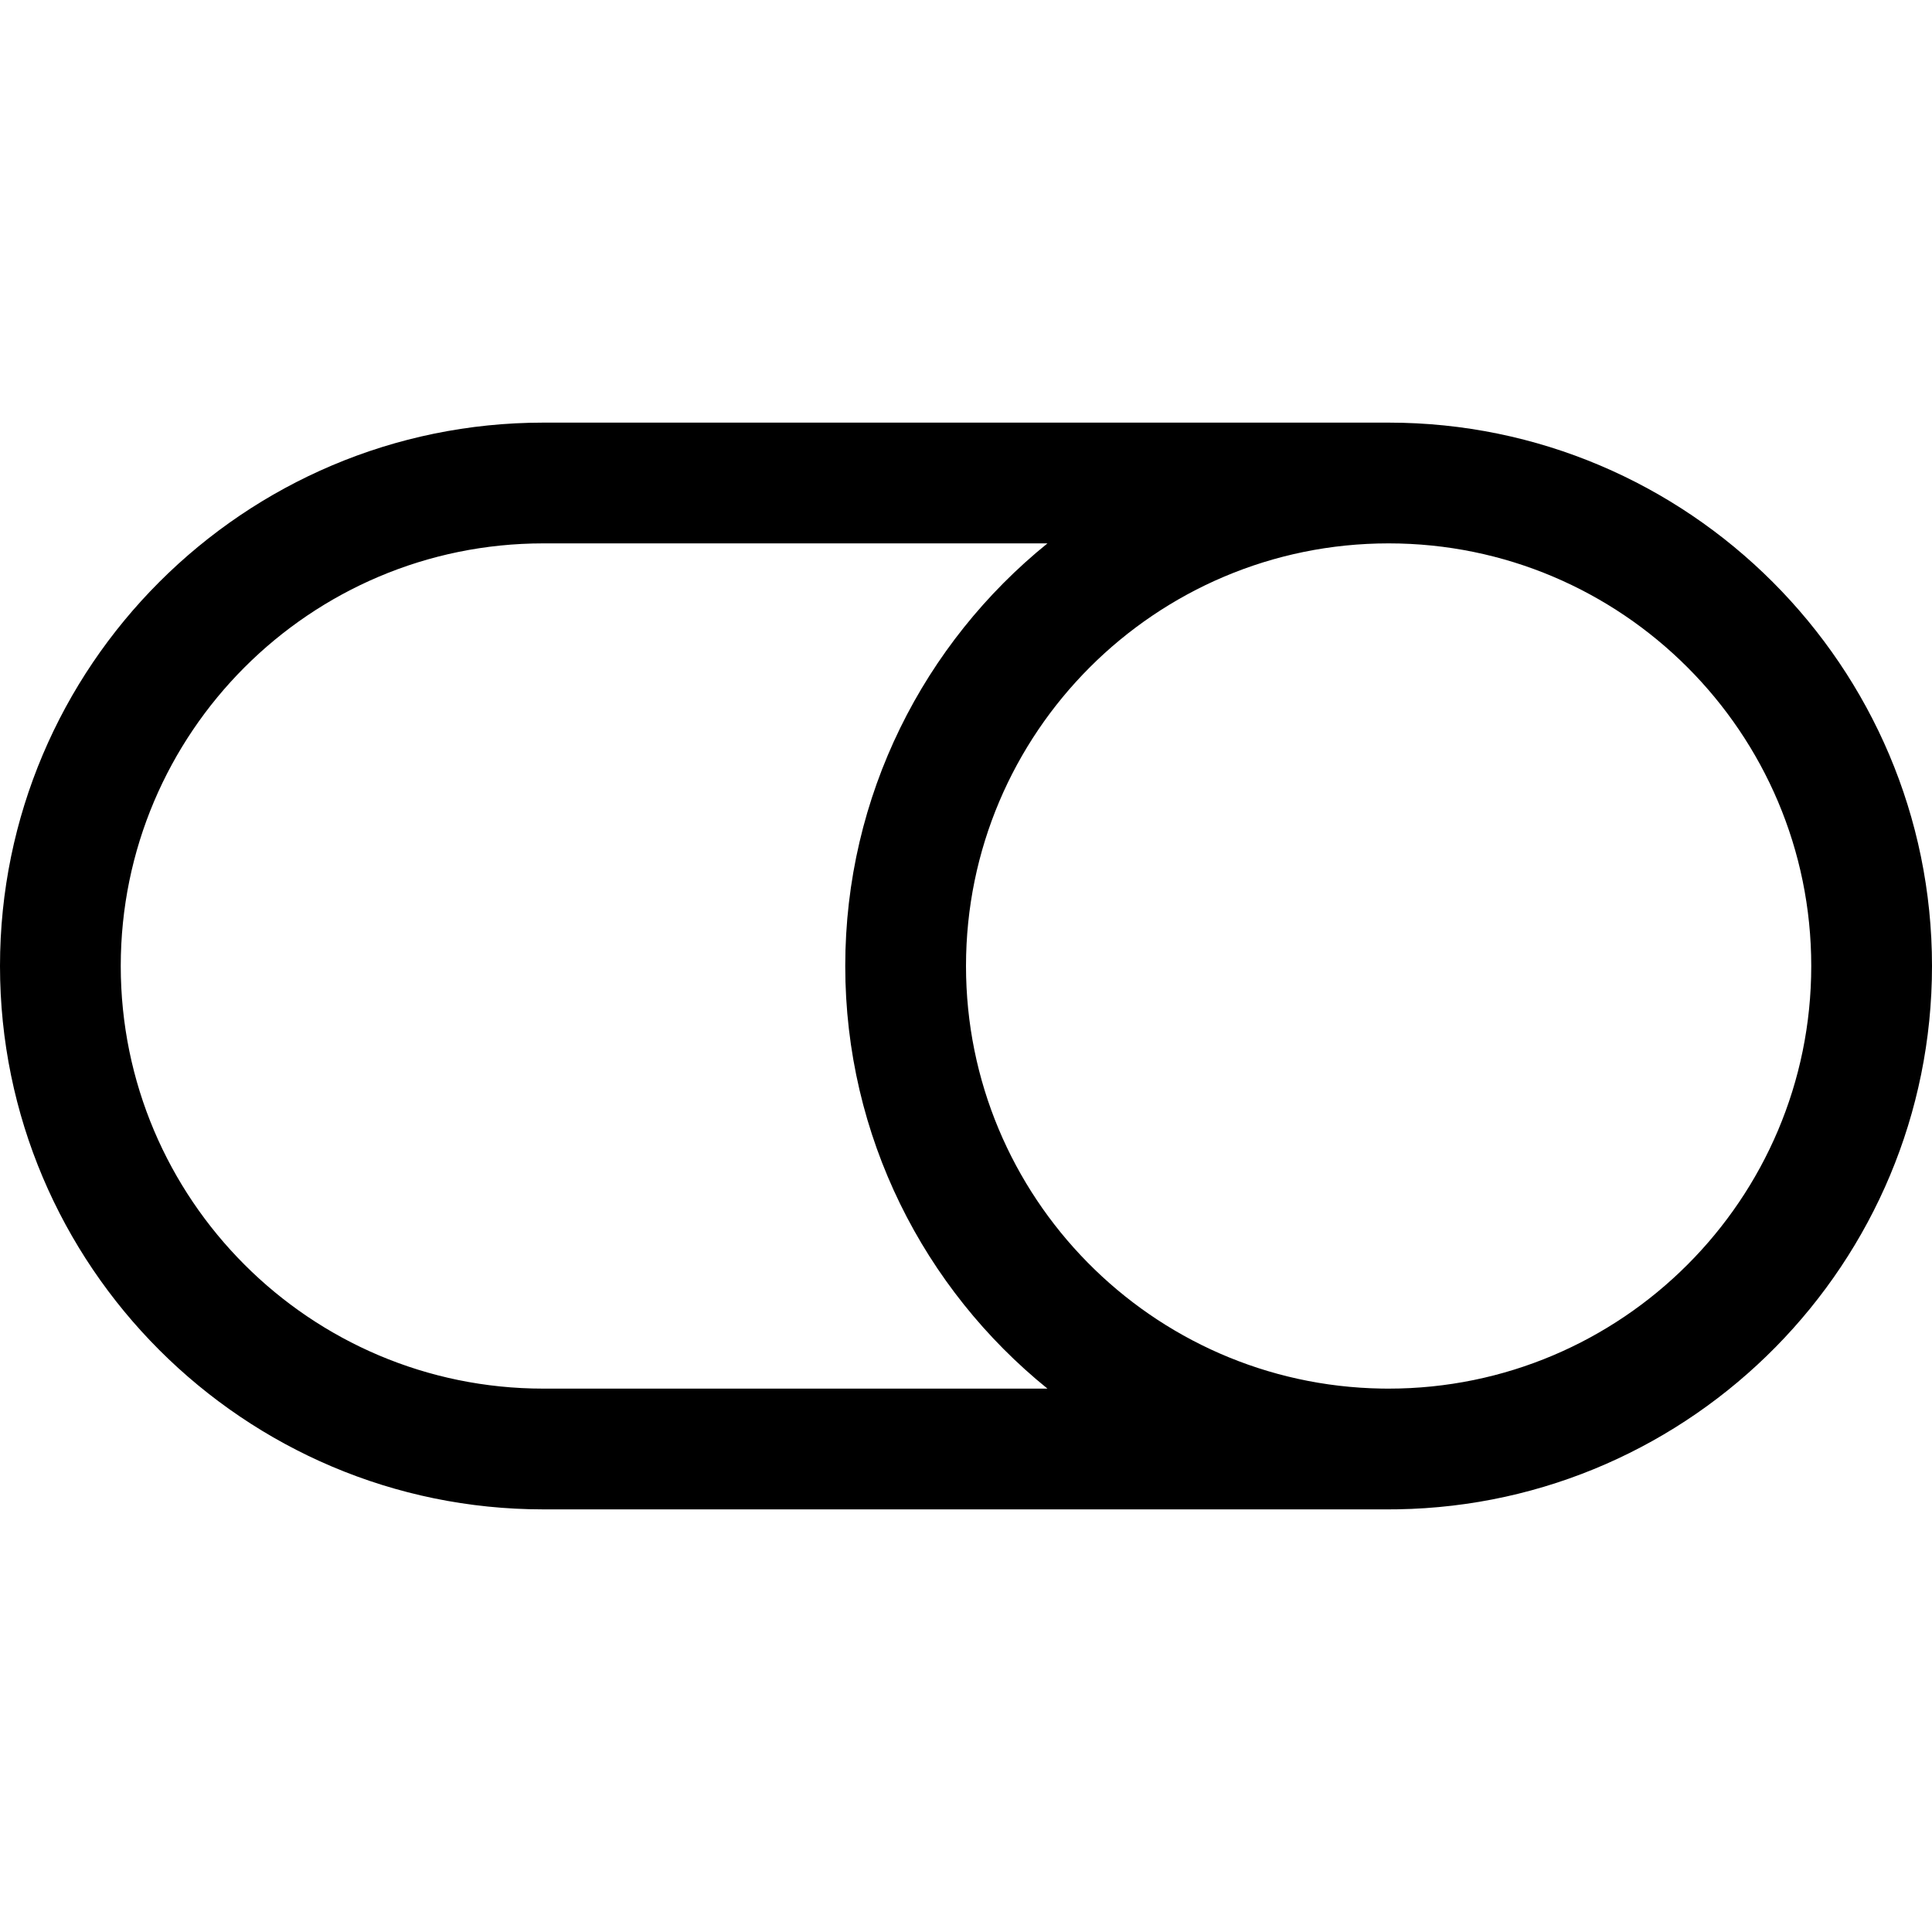 <?xml version="1.0" encoding="UTF-8"?>
<svg width="512px" height="512px" viewBox="0 0 512 512" version="1.1" xmlns="http://www.w3.org/2000/svg" xmlns:xlink="http://www.w3.org/1999/xlink">
    <!-- Generator: Sketch 62 (91390) - https://sketch.com -->
    <title>Artboard</title>
    <desc>Created with Sketch.</desc>
    <g id="Artboard" stroke="none" stroke-width="1" fill="none" fill-rule="evenodd">
        <g id="toggle-outline" transform="translate(0, 112)" fill="#000000" fill-rule="nonzero">
            <path d="M144,288 C64.6,288 0,223.4 0,144 C0,64.6 64.6,0 144,0 L368,0 C447.4,0 512,64.6 512,144 C512,222.606 448.686,286.707 370.378,287.981 L368,288 L368,288 L144,288 Z M277.588,31.999 L144,32 C82.2,32 32,82.2 32,144 C32,205.8 82.2,256 144,256 L277.589,256.002 C244.923,229.581 224,189.187 224,144 C224,98.813 244.922,58.42 277.588,31.999 Z M368,32 C306.2,32 256,82.2 256,144 C256,205.182 305.201,254.995 366.15,255.985 L368,256 C429.8,256 480,205.8 480,144 C480,82.2 429.8,32 368,32 Z" id="Combined-Shape"></path>
        </g>
    </g>
</svg>